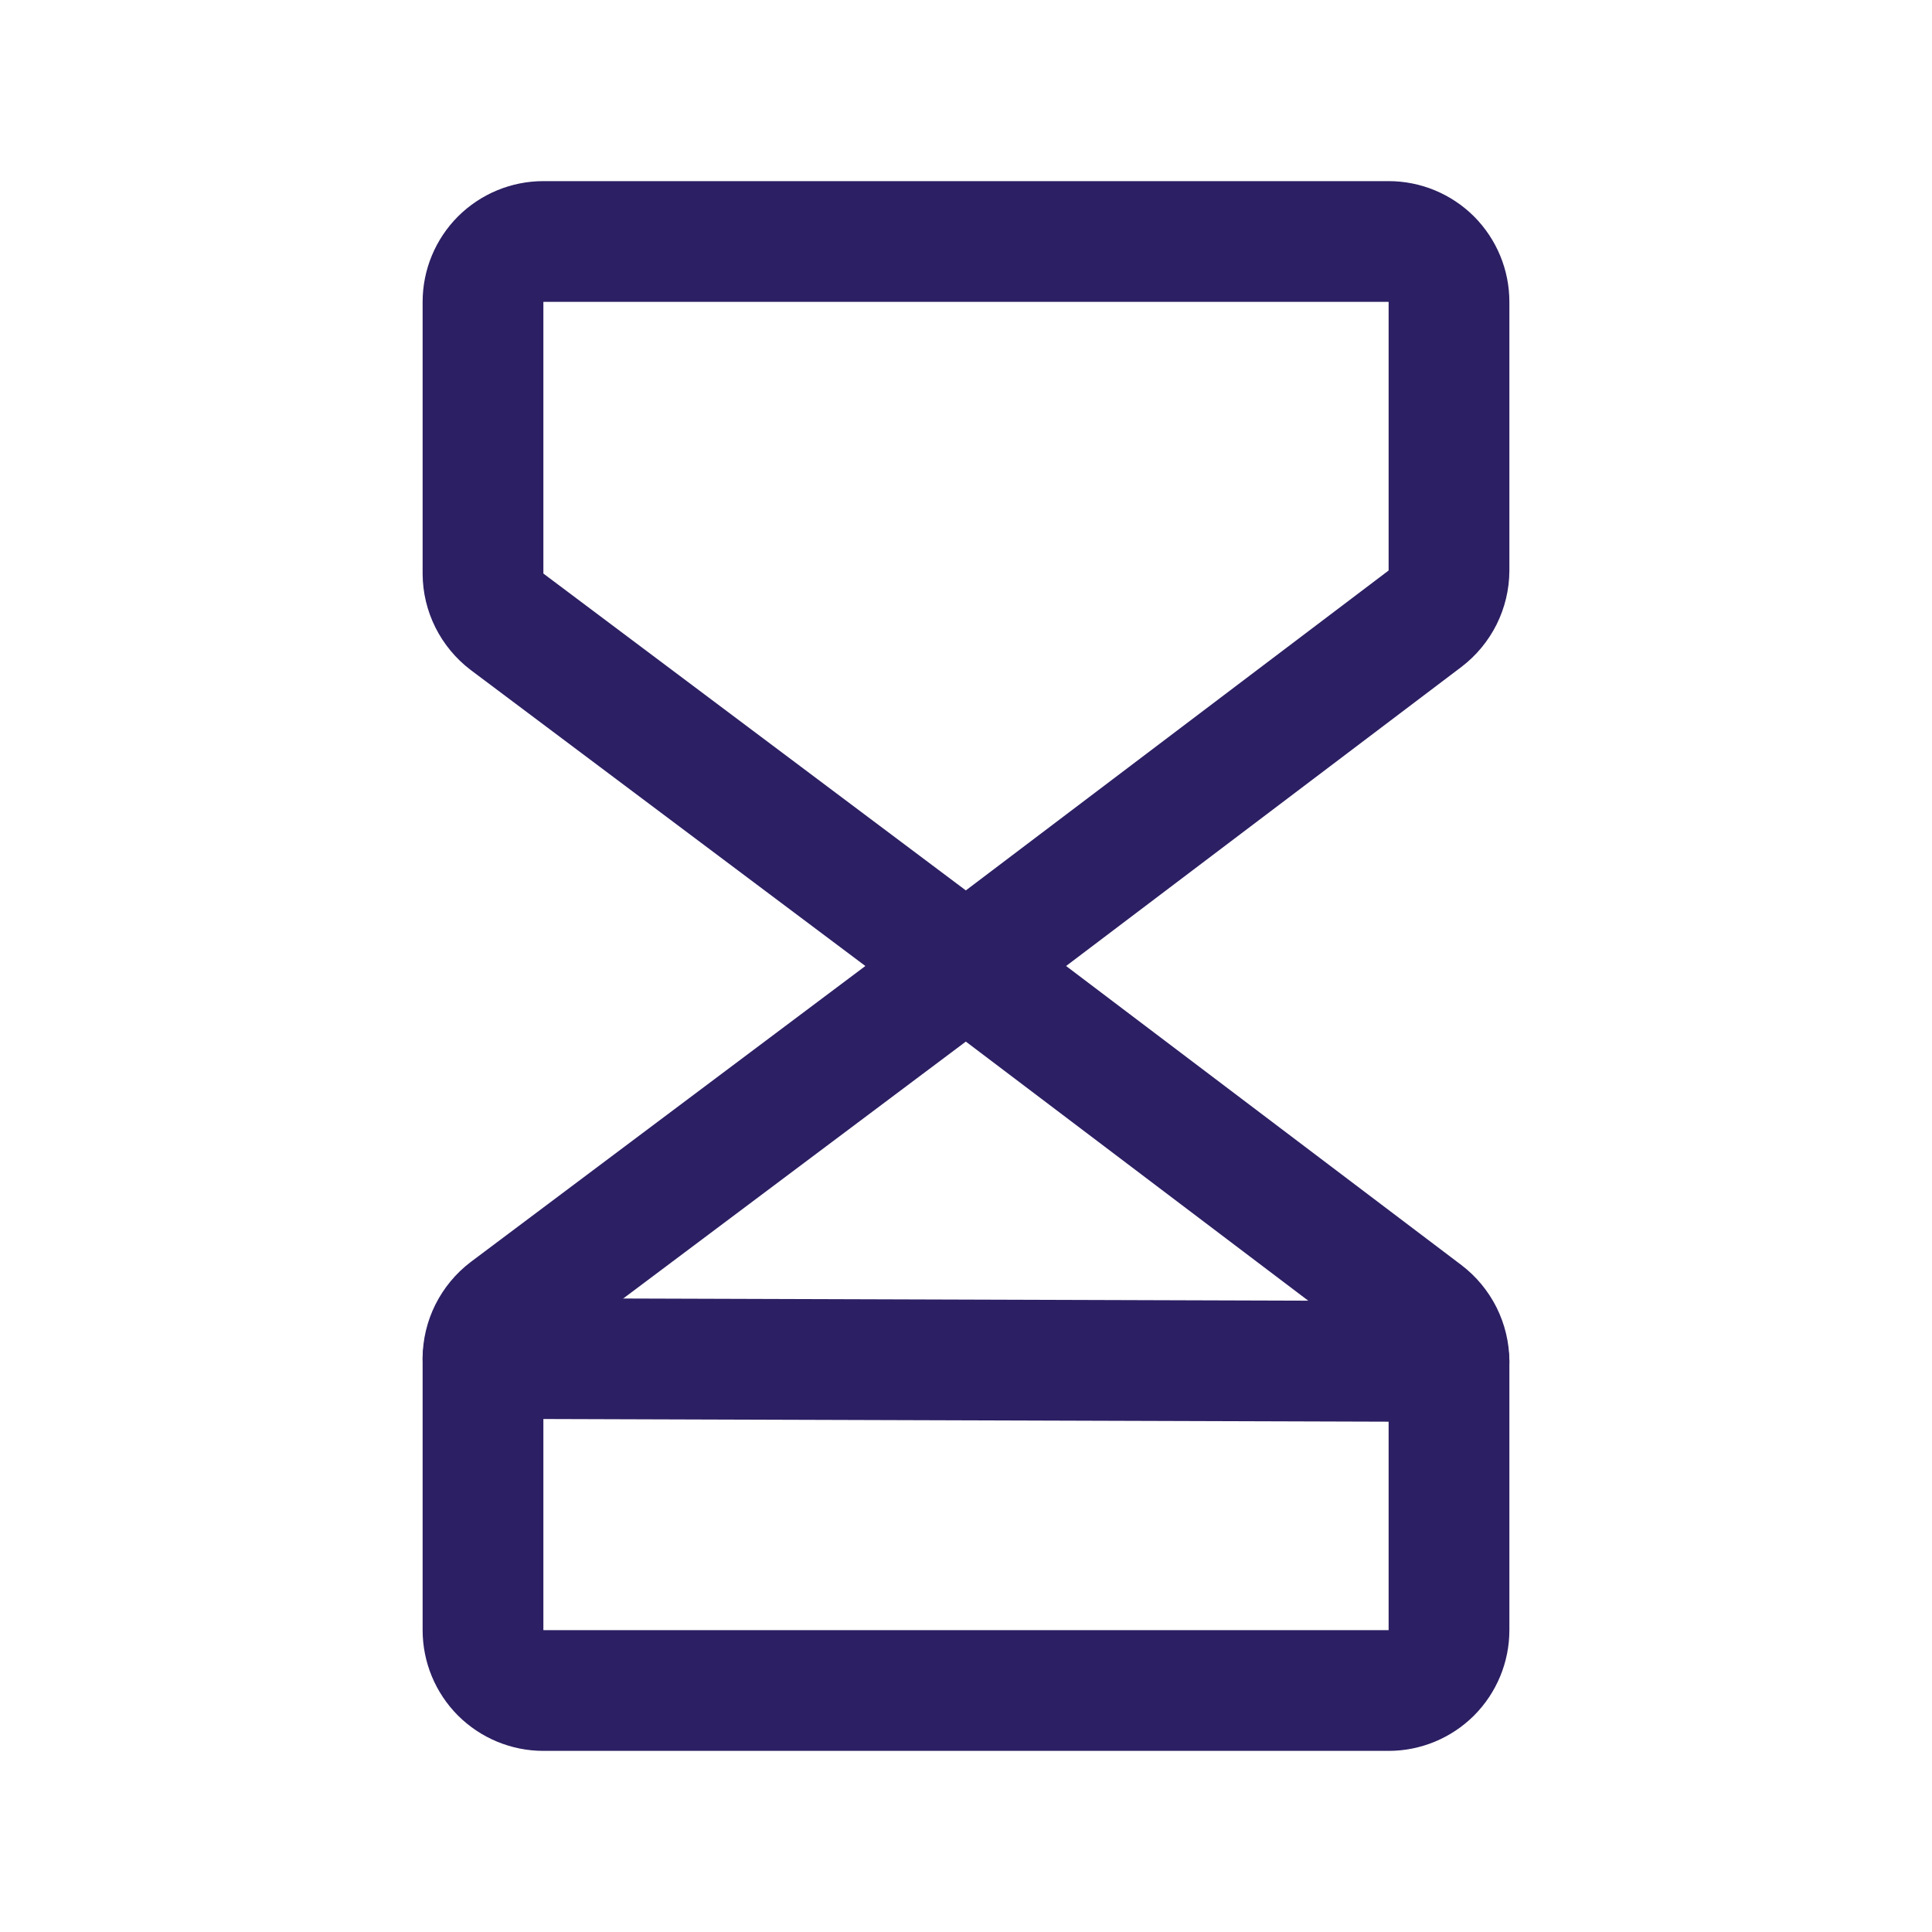 <svg width="24" height="24" viewBox="0 0 24 24" fill="none" xmlns="http://www.w3.org/2000/svg">
<path fill-rule="evenodd" clip-rule="evenodd" d="M5.689 2.689C5.971 2.408 6.352 2.25 6.75 2.25H17.25C17.648 2.25 18.029 2.408 18.311 2.689C18.592 2.971 18.75 3.352 18.75 3.75V7.092C18.749 7.323 18.694 7.551 18.591 7.758C18.487 7.965 18.338 8.145 18.154 8.285L12.453 12.598C12.186 12.8 11.818 12.801 11.55 12.6L5.846 8.322C5.662 8.182 5.513 8.002 5.409 7.795C5.306 7.589 5.251 7.361 5.25 7.13L5.25 7.125L5.25 3.75C5.25 3.352 5.408 2.971 5.689 2.689ZM17.25 3.75H6.75V7.121C6.75 7.122 6.75 7.123 6.751 7.125C6.752 7.126 6.752 7.127 6.753 7.127L11.998 11.061L17.246 7.09C17.246 7.09 17.246 7.09 17.246 7.09C17.247 7.089 17.248 7.088 17.249 7.087C17.25 7.086 17.25 7.085 17.25 7.083V3.75Z" fill="#2C1F63"/>
<path fill-rule="evenodd" clip-rule="evenodd" d="M11.55 11.4C11.818 11.199 12.186 11.2 12.453 11.402L18.154 15.715C18.338 15.855 18.487 16.035 18.591 16.242C18.694 16.449 18.749 16.677 18.75 16.908L18.75 16.913L18.75 20.25C18.75 20.648 18.592 21.029 18.311 21.311C18.029 21.592 17.648 21.75 17.25 21.75H6.75C6.352 21.75 5.971 21.592 5.689 21.311C5.408 21.029 5.25 20.648 5.25 20.25V16.87C5.251 16.639 5.306 16.411 5.409 16.205C5.513 15.998 5.662 15.818 5.846 15.678L5.85 15.675L11.55 11.4ZM6.75 16.879C6.75 16.878 6.75 16.877 6.751 16.875C6.752 16.874 6.752 16.873 6.753 16.872L11.998 12.939L17.246 16.91C17.246 16.91 17.246 16.91 17.246 16.91C17.247 16.911 17.248 16.912 17.249 16.913C17.249 16.913 17.249 16.914 17.25 16.914C17.25 16.915 17.25 16.916 17.25 16.917V20.25H6.75V16.879Z" fill="#2C1F63"/>
<path fill-rule="evenodd" clip-rule="evenodd" d="M5.25 16.873C5.251 16.458 5.588 16.124 6.002 16.125L18.002 16.163C18.417 16.164 18.751 16.501 18.75 16.915C18.749 17.329 18.412 17.664 17.998 17.663L5.998 17.625C5.583 17.624 5.249 17.287 5.25 16.873Z" fill="#2C1F63"/>
</svg>
